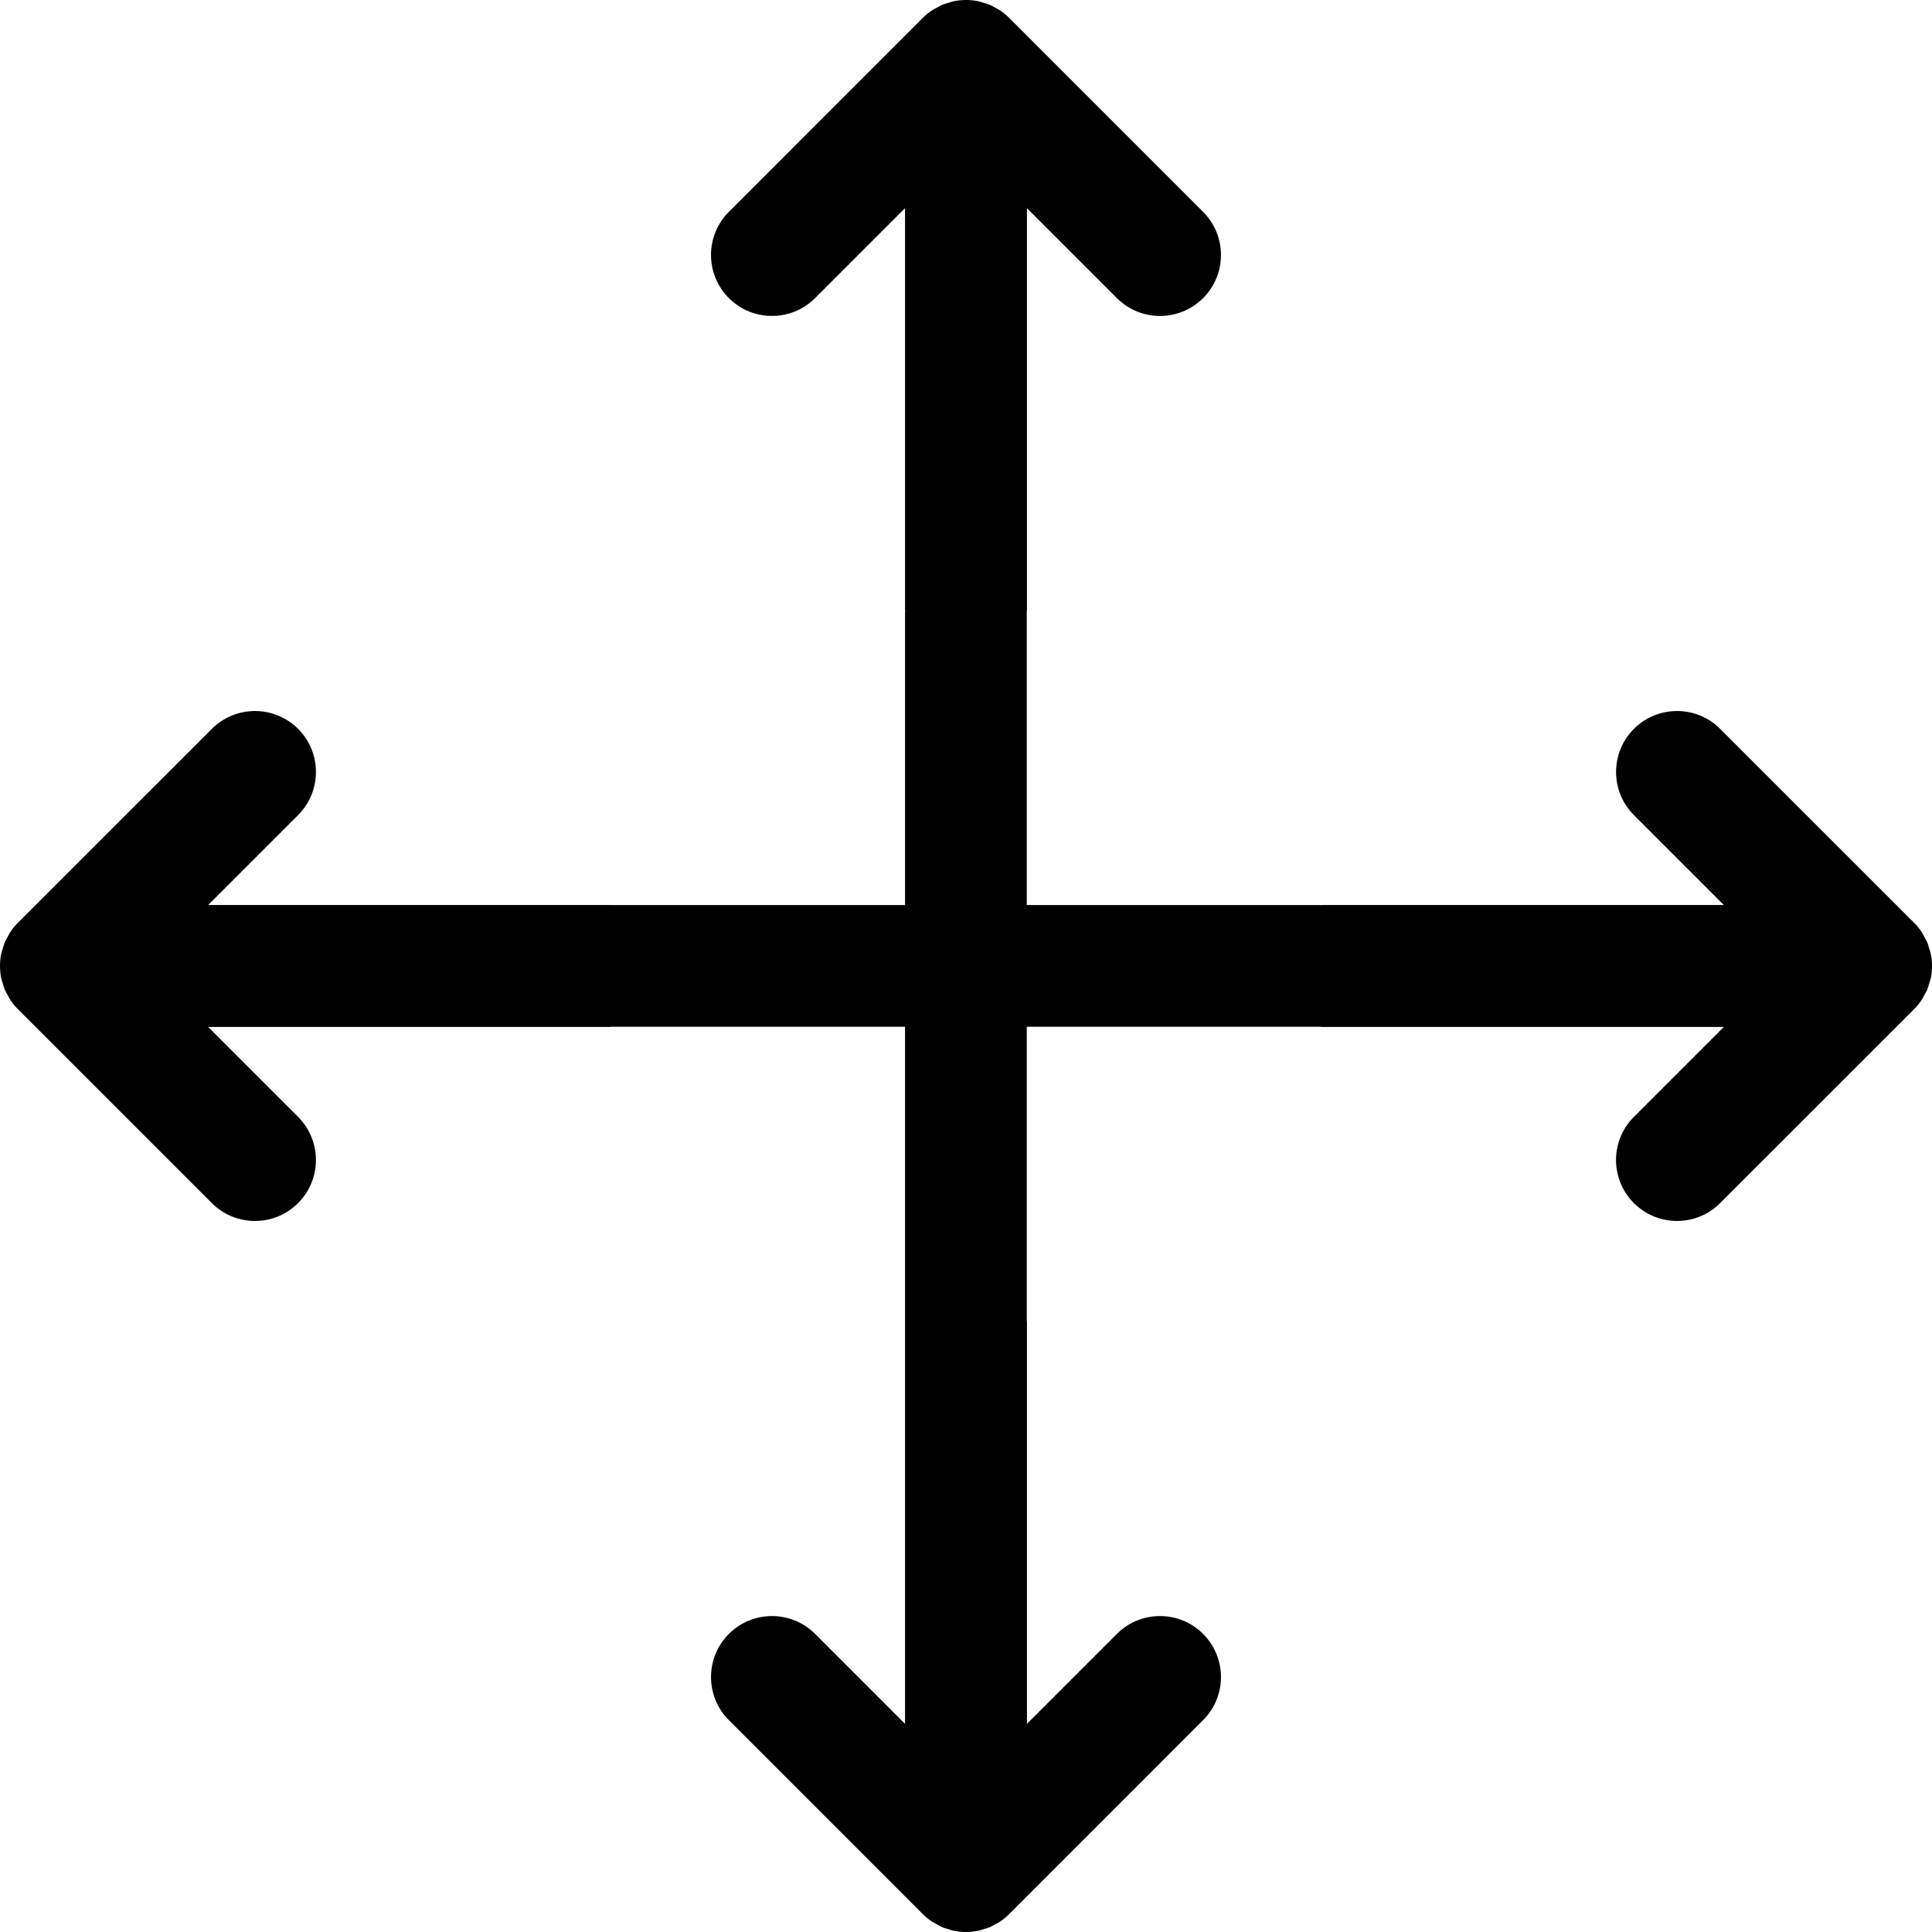 <?xml version="1.0" encoding="UTF-8" standalone="no"?>
<!-- Created with Inkscape (http://www.inkscape.org/) -->

<svg
   xmlns:dc="http://purl.org/dc/elements/1.1/"
   xmlns:cc="http://creativecommons.org/ns#"
   xmlns:rdf="http://www.w3.org/1999/02/22-rdf-syntax-ns#"
   xmlns:svg="http://www.w3.org/2000/svg"
   xmlns="http://www.w3.org/2000/svg"
   xmlns:sodipodi="http://sodipodi.sourceforge.net/DTD/sodipodi-0.dtd"
   xmlns:inkscape="http://www.inkscape.org/namespaces/inkscape"
   width="128.672"
   height="128.672"
   id="svg4427"
   version="1.1"
   inkscape:version="0.92.2 (5c3e80d, 2017-08-06)"
   sodipodi:docname="LookToScrollModeCross.svg">
  <defs
     id="defs4429" />
  <sodipodi:namedview
     id="base"
     pagecolor="#ffffff"
     bordercolor="#666666"
     borderopacity="1.0"
     inkscape:pageopacity="0.0"
     inkscape:pageshadow="2"
     inkscape:zoom="4.1048924"
     inkscape:cx="58.074392"
     inkscape:cy="61.613066"
     inkscape:current-layer="svg4427"
     showgrid="true"
     inkscape:document-units="px"
     inkscape:grid-bbox="true"
     inkscape:window-width="1536"
     inkscape:window-height="801"
     inkscape:window-x="-8"
     inkscape:window-y="-8"
     inkscape:window-maximized="1" />
  <g
     transform="matrix(0.509,0,0,0.509,40.235,33.876)"
     id="g3" />
  <path
     d="M 64.336 0 C 64.069 0 63.802 0.026 63.539 0.078 C 63.42 0.102 63.307 0.147 63.191 0.182 C 63.054 0.223 62.917 0.252 62.781 0.307 C 62.647 0.363 62.521 0.442 62.393 0.512 C 62.289 0.568 62.184 0.614 62.084 0.682 C 61.86 0.83 61.652 0.998 61.461 1.189 L 48.543 14.109 C 47.75 14.902 47.354 15.942 47.354 16.98 C 47.354 18.019 47.749 19.06 48.543 19.852 C 50.127 21.438 52.699 21.438 54.287 19.852 L 60.275 13.861 L 60.275 40.609 C 60.275 40.648 60.286 40.683 60.287 40.721 L 60.277 40.721 L 60.277 60.277 L 40.629 60.277 C 40.622 60.277 40.616 60.275 40.609 60.275 L 13.861 60.275 L 19.852 54.287 C 21.438 52.699 21.438 50.127 19.852 48.543 C 19.06 47.749 18.019 47.354 16.98 47.354 C 15.942 47.354 14.902 47.75 14.109 48.543 L 1.189 61.461 C 0.998 61.652 0.83 61.86 0.682 62.084 C 0.614 62.184 0.568 62.289 0.512 62.393 C 0.442 62.521 0.363 62.647 0.307 62.781 C 0.252 62.917 0.221 63.054 0.18 63.191 C 0.145 63.307 0.102 63.42 0.078 63.539 C -0.026 64.065 -0.026 64.607 0.078 65.131 C 0.102 65.25 0.145 65.363 0.18 65.479 C 0.22 65.615 0.252 65.755 0.307 65.889 C 0.363 66.025 0.441 66.15 0.512 66.277 C 0.568 66.381 0.615 66.486 0.682 66.586 C 0.83 66.81 0.999 67.019 1.189 67.209 L 14.109 80.127 C 15.696 81.713 18.267 81.714 19.852 80.127 C 21.438 78.541 21.438 75.97 19.852 74.385 L 13.863 68.396 L 40.611 68.396 C 40.657 68.396 40.699 68.384 40.744 68.383 L 60.277 68.383 L 60.277 88.043 C 60.277 88.05 60.275 88.056 60.275 88.062 L 60.275 114.811 L 54.287 108.82 C 52.699 107.234 50.127 107.234 48.543 108.82 C 47.749 109.612 47.354 110.653 47.354 111.691 C 47.354 112.73 47.75 113.77 48.543 114.562 L 61.461 127.482 C 61.652 127.674 61.86 127.842 62.084 127.99 C 62.184 128.057 62.289 128.104 62.393 128.16 C 62.521 128.229 62.647 128.309 62.781 128.365 C 62.917 128.419 63.054 128.451 63.191 128.492 C 63.307 128.527 63.42 128.57 63.539 128.594 C 64.065 128.698 64.607 128.698 65.131 128.594 C 65.25 128.57 65.363 128.527 65.479 128.492 C 65.615 128.452 65.755 128.419 65.889 128.365 C 66.025 128.309 66.15 128.231 66.277 128.16 C 66.381 128.104 66.486 128.057 66.586 127.99 C 66.81 127.842 67.019 127.673 67.209 127.482 L 80.127 114.562 C 81.713 112.976 81.714 110.405 80.127 108.82 C 78.541 107.234 75.97 107.234 74.385 108.82 L 68.396 114.809 L 68.396 88.061 C 68.396 88.015 68.384 87.973 68.383 87.928 L 68.383 68.383 L 87.928 68.383 C 87.973 68.384 88.015 68.396 88.061 68.396 L 114.809 68.396 L 108.818 74.385 C 107.232 75.97 107.232 78.541 108.818 80.127 C 110.403 81.714 112.976 81.713 114.562 80.127 L 127.482 67.209 C 127.673 67.019 127.842 66.81 127.99 66.586 C 128.057 66.486 128.104 66.381 128.16 66.277 C 128.231 66.15 128.309 66.025 128.365 65.889 C 128.419 65.755 128.45 65.615 128.49 65.479 C 128.525 65.363 128.57 65.25 128.594 65.131 C 128.646 64.869 128.672 64.603 128.672 64.336 C 128.672 64.069 128.646 63.802 128.594 63.539 C 128.57 63.42 128.525 63.307 128.49 63.191 C 128.449 63.054 128.419 62.917 128.365 62.781 C 128.309 62.647 128.229 62.521 128.16 62.393 C 128.104 62.289 128.057 62.184 127.99 62.084 C 127.842 61.86 127.674 61.652 127.482 61.461 L 114.562 48.543 C 113.77 47.75 112.73 47.354 111.691 47.354 C 110.653 47.354 109.612 47.749 108.82 48.543 C 107.234 50.127 107.234 52.699 108.82 54.287 L 114.811 60.275 L 88.062 60.275 C 88.024 60.275 87.989 60.286 87.951 60.287 L 87.951 60.277 L 68.383 60.277 L 68.383 40.744 C 68.384 40.699 68.396 40.657 68.396 40.611 L 68.396 13.863 L 74.385 19.854 C 75.97 21.44 78.541 21.44 80.127 19.854 C 81.714 18.269 81.713 15.696 80.127 14.109 L 67.209 1.189 C 67.019 0.999 66.81 0.83 66.586 0.682 C 66.486 0.615 66.381 0.568 66.277 0.512 C 66.15 0.441 66.025 0.363 65.889 0.307 C 65.755 0.252 65.615 0.222 65.479 0.182 C 65.363 0.147 65.25 0.102 65.131 0.078 C 64.869 0.026 64.603 -9.2518585e-018 64.336 0 z "
     id="path19" />
</svg>
